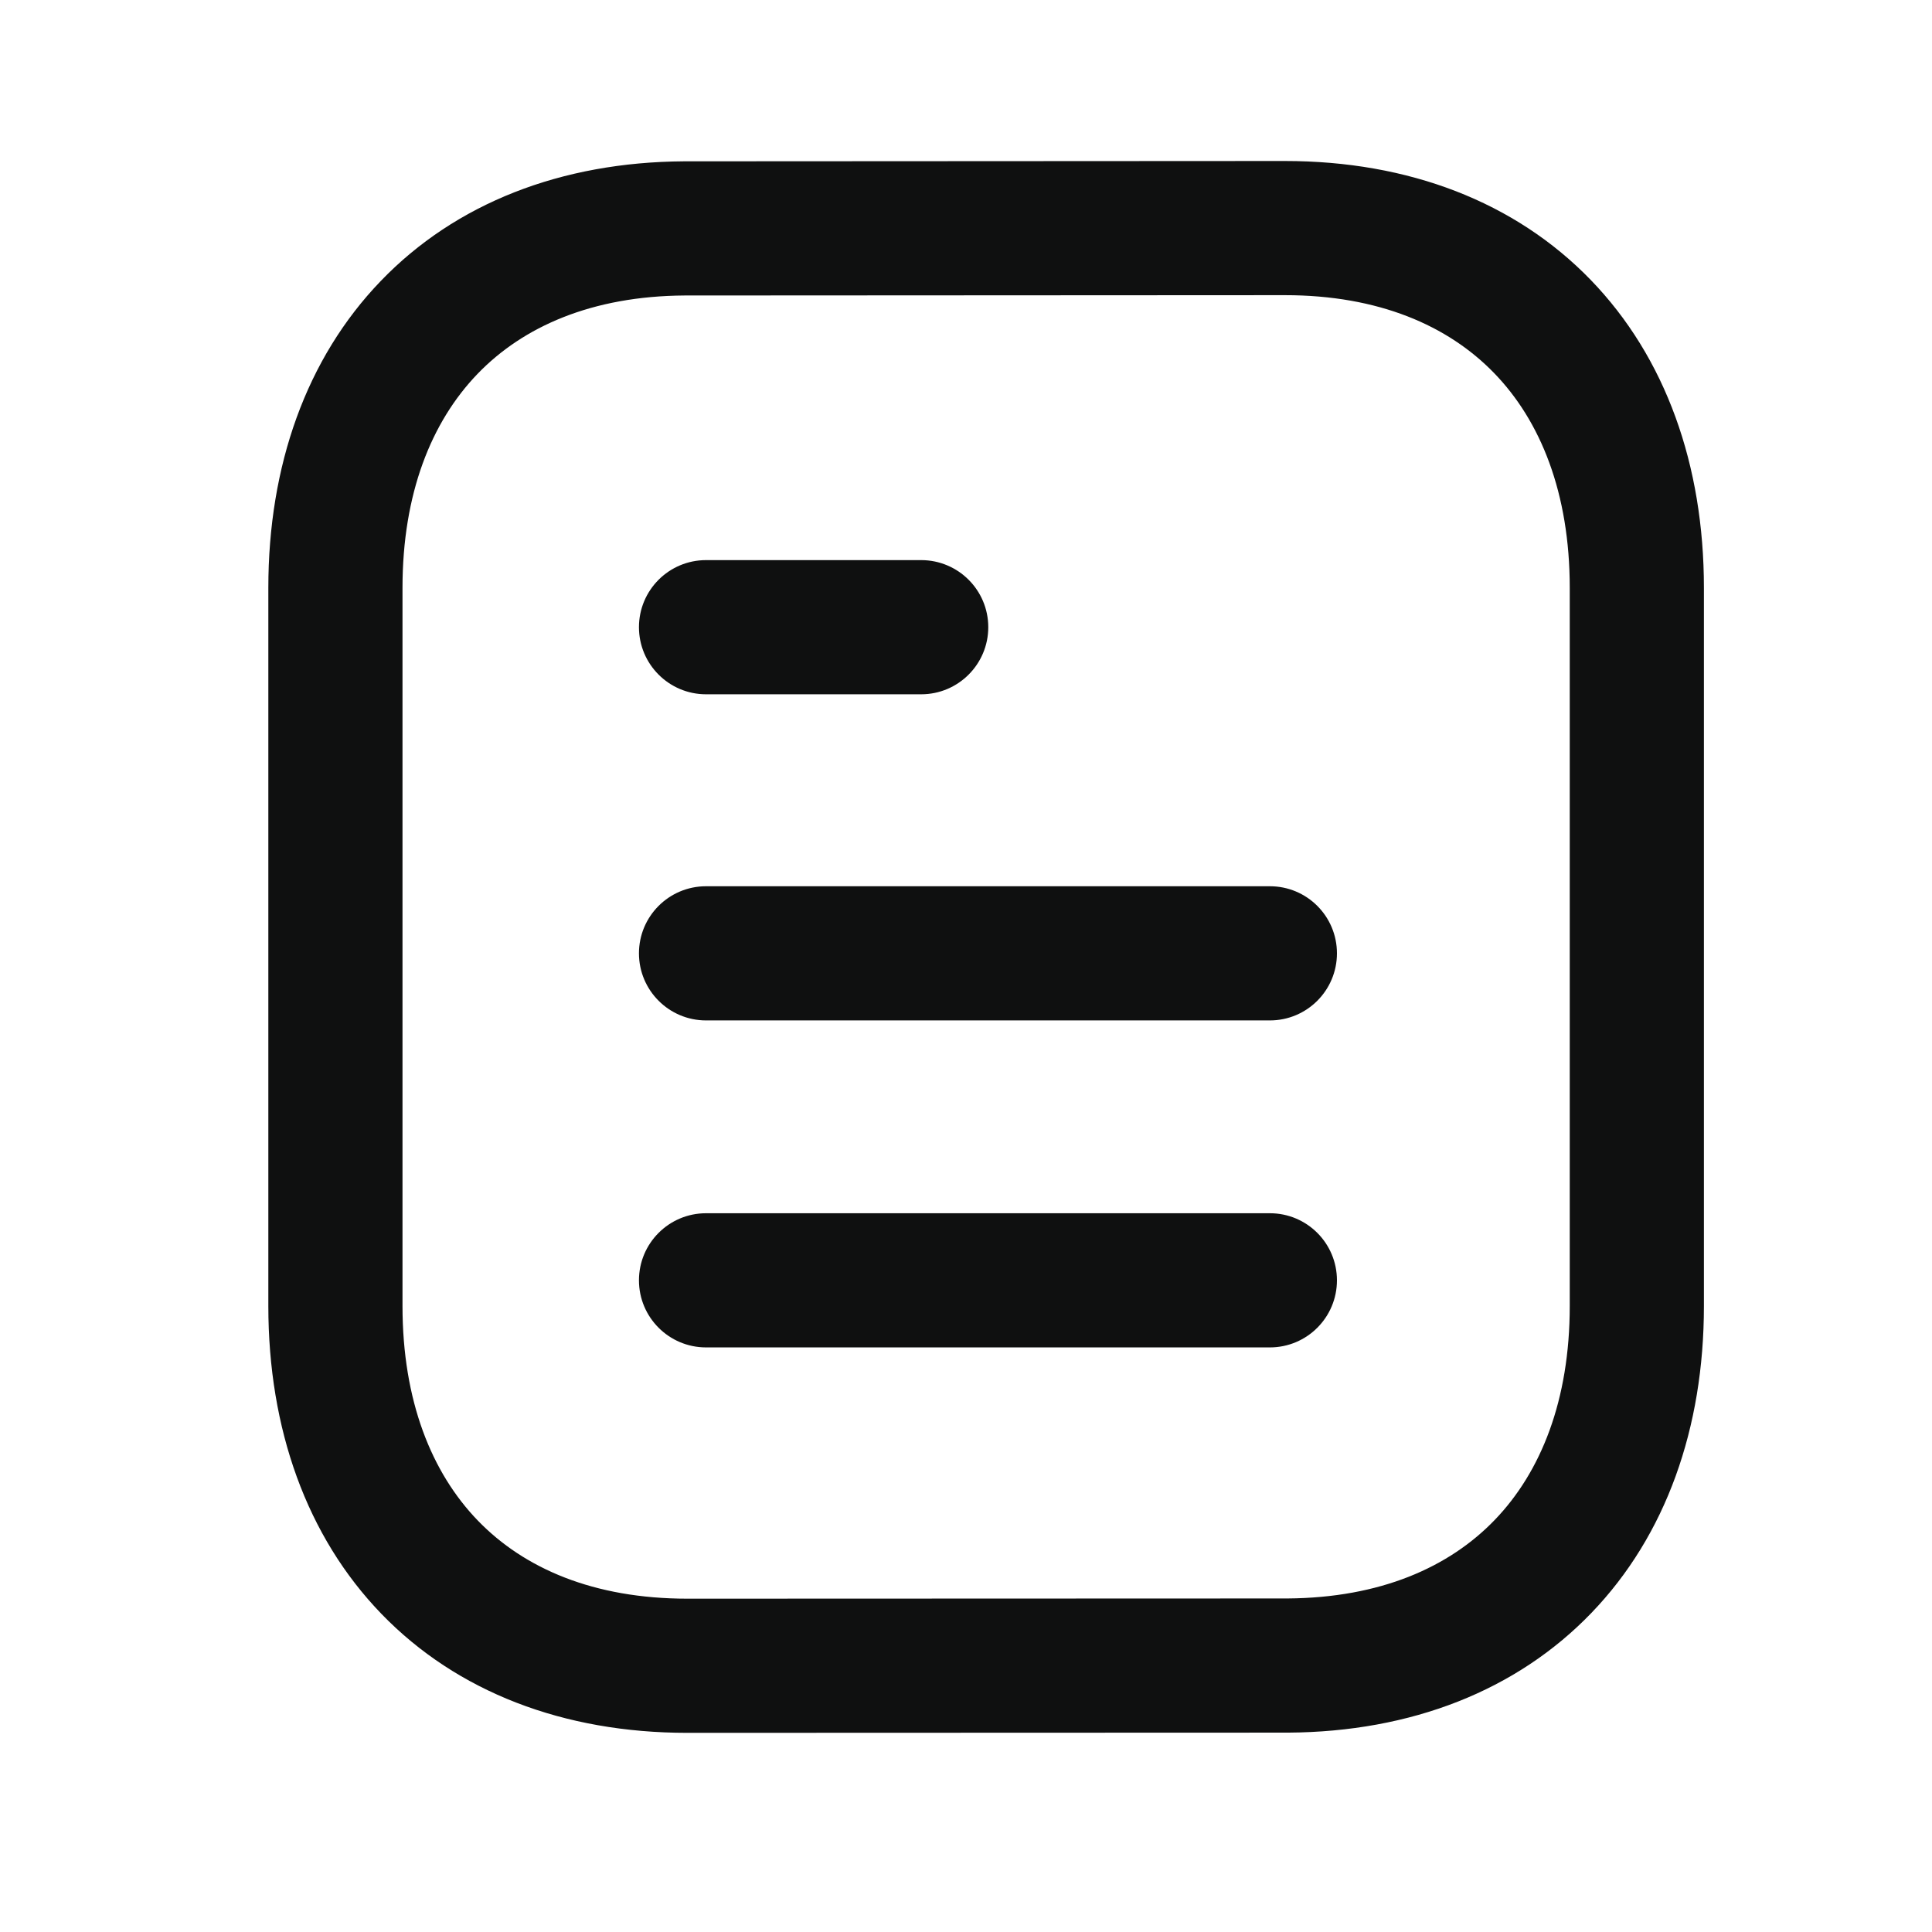 <svg width="36" height="36" viewBox="0 0 36 36" fill="none" xmlns="http://www.w3.org/2000/svg">
<path fill-rule="evenodd" clip-rule="evenodd" d="M23.942 3C26.248 3 28.232 3.762 29.638 5.213C31.039 6.659 31.75 8.67 31.75 10.954V24.335C31.75 26.609 31.044 28.61 29.654 30.054C28.26 31.503 26.292 32.271 24.003 32.285L23.995 32.285L12.808 32.289C12.808 32.289 12.807 32.289 12.807 31.039L12.808 32.289C10.502 32.289 8.517 31.527 7.111 30.076C5.711 28.63 5 26.619 5 24.335V10.954C5 8.681 5.705 6.679 7.095 5.236C8.489 3.787 10.457 3.02 12.745 3.006L12.753 3.006L23.942 3C23.942 3 23.941 3 23.942 4.25V3ZM23.942 5.5C25.686 5.5 26.982 6.065 27.842 6.953C28.707 7.845 29.25 9.187 29.25 10.954V24.335C29.25 26.093 28.712 27.429 27.853 28.321C27 29.207 25.717 29.773 23.991 29.785C23.99 29.785 23.989 29.785 23.988 29.785L12.807 29.789C11.062 29.789 9.767 29.225 8.907 28.337C8.042 27.444 7.5 26.102 7.5 24.335V10.954C7.5 9.196 8.038 7.861 8.896 6.969C9.749 6.083 11.031 5.517 12.757 5.506L23.942 5.5ZM11.906 11.687C11.906 10.996 12.466 10.437 13.156 10.437H17.165C17.855 10.437 18.415 10.996 18.415 11.687C18.415 12.377 17.855 12.937 17.165 12.937H13.156C12.466 12.937 11.906 12.377 11.906 11.687ZM11.906 17.764C11.906 17.073 12.466 16.514 13.156 16.514H23.662C24.353 16.514 24.912 17.073 24.912 17.764C24.912 18.454 24.353 19.014 23.662 19.014H13.156C12.466 19.014 11.906 18.454 11.906 17.764ZM11.906 23.857C11.906 23.166 12.466 22.607 13.156 22.607H23.662C24.353 22.607 24.912 23.166 24.912 23.857C24.912 24.547 24.353 25.107 23.662 25.107H13.156C12.466 25.107 11.906 24.547 11.906 23.857Z" fill="#0F1010"/>
</svg>
